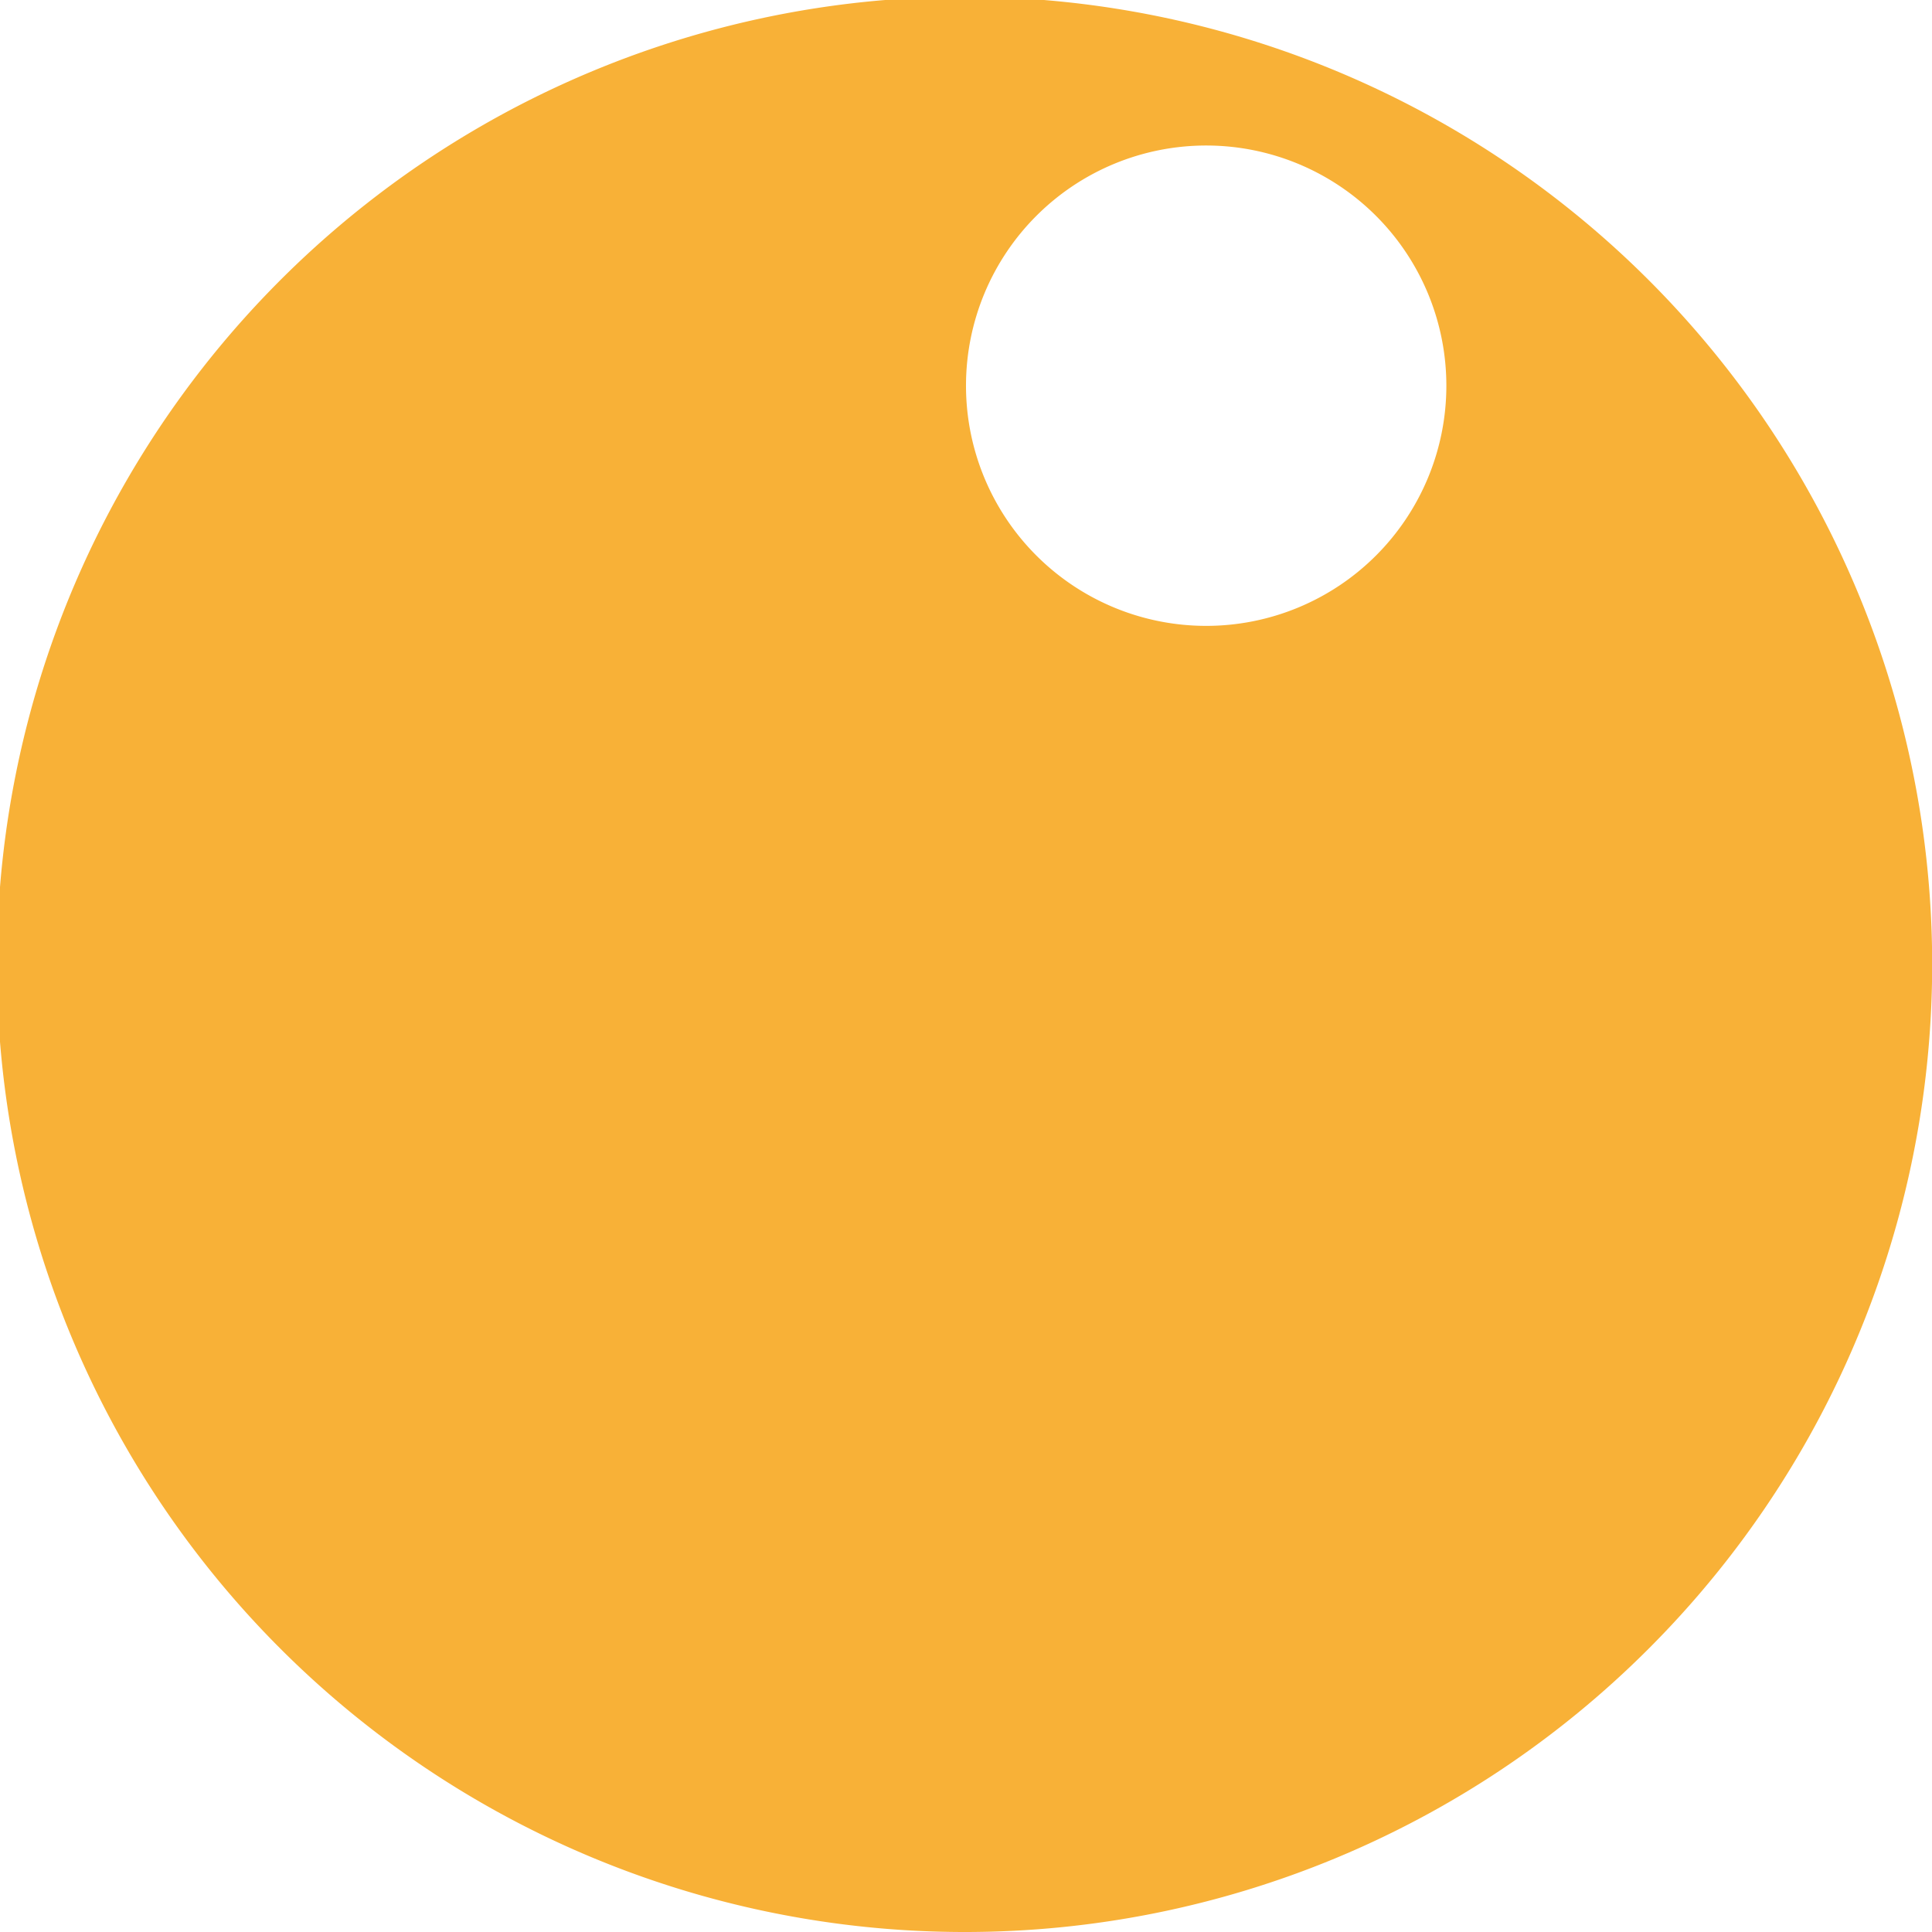 <svg xmlns="http://www.w3.org/2000/svg" width="39.134" height="39.134" viewBox="0 0 39.134 39.134">
  <path id="ic3" d="M19.567,39.71a19.6,19.6,0,1,1,13.828-5.739A19.566,19.566,0,0,1,19.567,39.71Zm0-31.318a4.865,4.865,0,1,0,0-.007Z" transform="translate(0 -0.576)" fill="#f8b137"/>
</svg>
